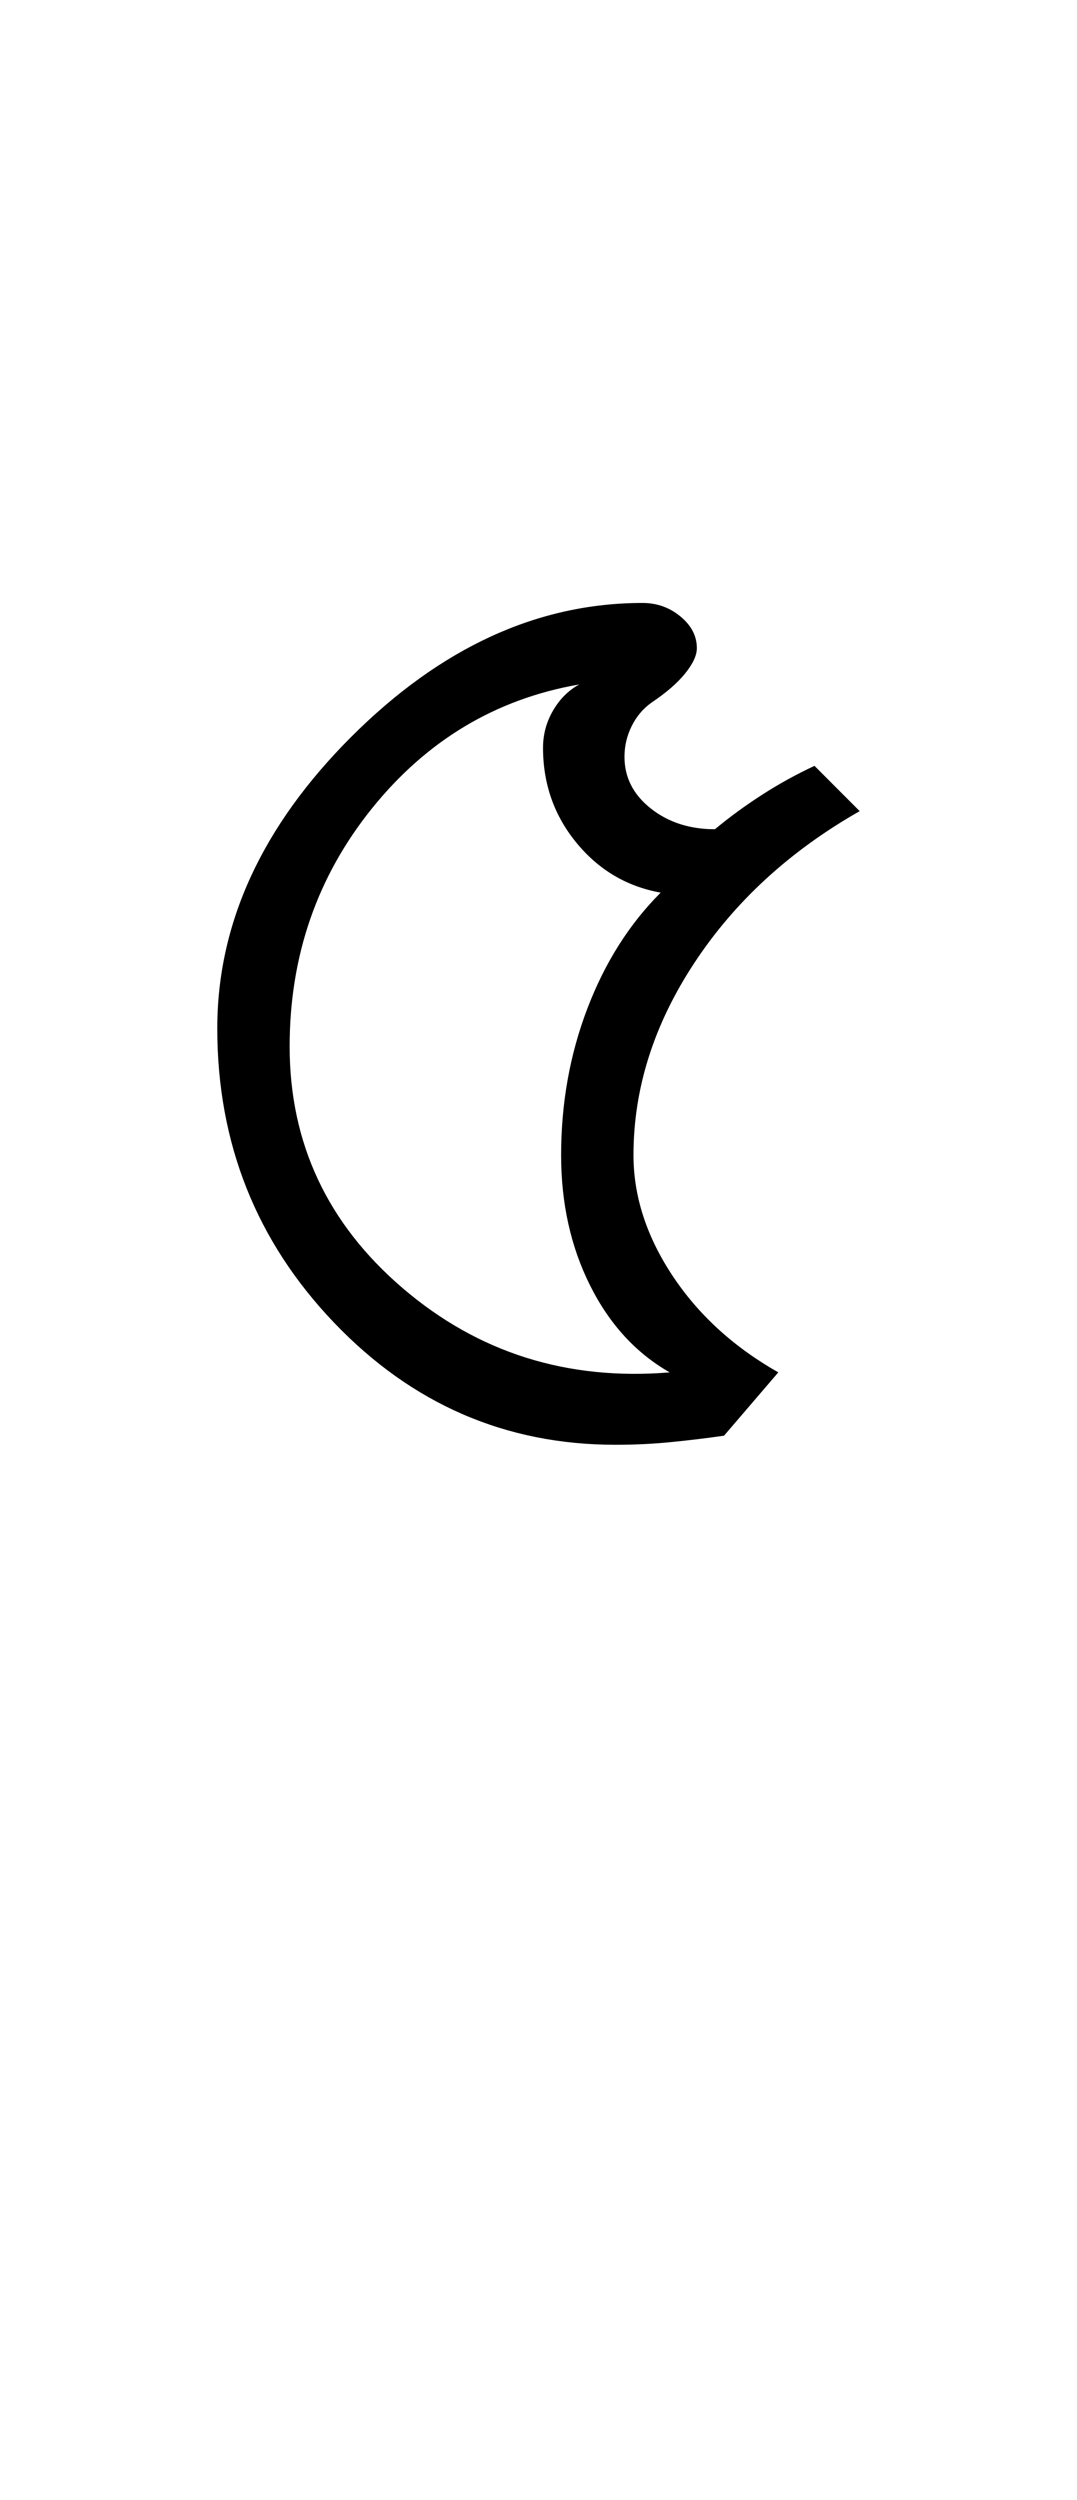 <?xml version="1.0" encoding="UTF-8"?>
<svg xmlns="http://www.w3.org/2000/svg" xmlns:xlink="http://www.w3.org/1999/xlink" width="198.117pt" height="459.75pt" viewBox="0 0 198.117 459.75" version="1.1">
<defs>
<g>
<symbol overflow="visible" id="glyph0-0">
<path style="stroke:none;" d="M 33.297 0 L 33.297 -233.031 L 233.031 -233.031 L 233.031 0 Z M 49.938 -16.641 L 216.391 -16.641 L 216.391 -216.391 L 49.938 -216.391 Z M 49.938 -16.641 "/>
</symbol>
<symbol overflow="visible" id="glyph0-1">
<path style="stroke:none;" d="M 97.203 -3.328 C 77.004 -3.328 59.75 -10.816 45.438 -25.797 C 31.125 -40.773 23.969 -58.805 23.969 -79.891 C 23.969 -99.203 32.176 -117.066 48.594 -133.484 C 65.02 -149.91 82.891 -158.125 102.203 -158.125 C 104.859 -158.125 107.188 -157.289 109.188 -155.625 C 111.188 -153.969 112.188 -152.031 112.188 -149.812 C 112.188 -148.477 111.461 -146.922 110.016 -145.141 C 108.578 -143.367 106.523 -141.594 103.859 -139.812 C 102.305 -138.707 101.086 -137.266 100.203 -135.484 C 99.316 -133.711 98.875 -131.828 98.875 -129.828 C 98.875 -126.055 100.484 -122.895 103.703 -120.344 C 106.922 -117.789 110.859 -116.516 115.516 -116.516 C 118.18 -118.734 121.066 -120.844 124.172 -122.844 C 127.273 -124.844 130.492 -126.617 133.828 -128.172 L 142.141 -119.844 C 129.273 -112.52 119.125 -103.195 111.688 -91.875 C 104.25 -80.562 100.531 -68.801 100.531 -56.594 C 100.531 -49.051 102.914 -41.672 107.688 -34.453 C 112.457 -27.242 118.953 -21.305 127.172 -16.641 L 117.188 -5 C 114.07 -4.551 110.848 -4.16 107.516 -3.828 C 104.191 -3.492 100.754 -3.328 97.203 -3.328 Z M 107.188 -16.641 C 100.977 -20.191 96.098 -25.52 92.547 -32.625 C 88.992 -39.727 87.219 -47.719 87.219 -56.594 C 87.219 -66.133 88.828 -75.117 92.047 -83.547 C 95.266 -91.984 99.758 -99.086 105.531 -104.859 C 99.312 -105.973 94.148 -109.023 90.047 -114.016 C 85.941 -119.016 83.891 -124.844 83.891 -131.5 C 83.891 -133.938 84.5 -136.207 85.719 -138.312 C 86.938 -140.426 88.547 -142.035 90.547 -143.141 C 75.234 -140.484 62.523 -132.883 52.422 -120.344 C 42.328 -107.801 37.281 -93.207 37.281 -76.562 C 37.281 -58.812 44.211 -44 58.078 -32.125 C 71.953 -20.25 88.32 -15.086 107.188 -16.641 Z M 107.188 -16.641 "/>
</symbol>
</g>
</defs>
<g id="surface1">
<rect x="0" y="0" width="198.117" height="459.75" style="fill:rgb(100%,100%,100%);fill-opacity:1;stroke:none;"/>
<g style="fill:rgb(0%,0%,0%);fill-opacity:1;">
  <use xlink:href="#glyph0-1" x="16" y="269"/>
</g>
</g>
</svg>
